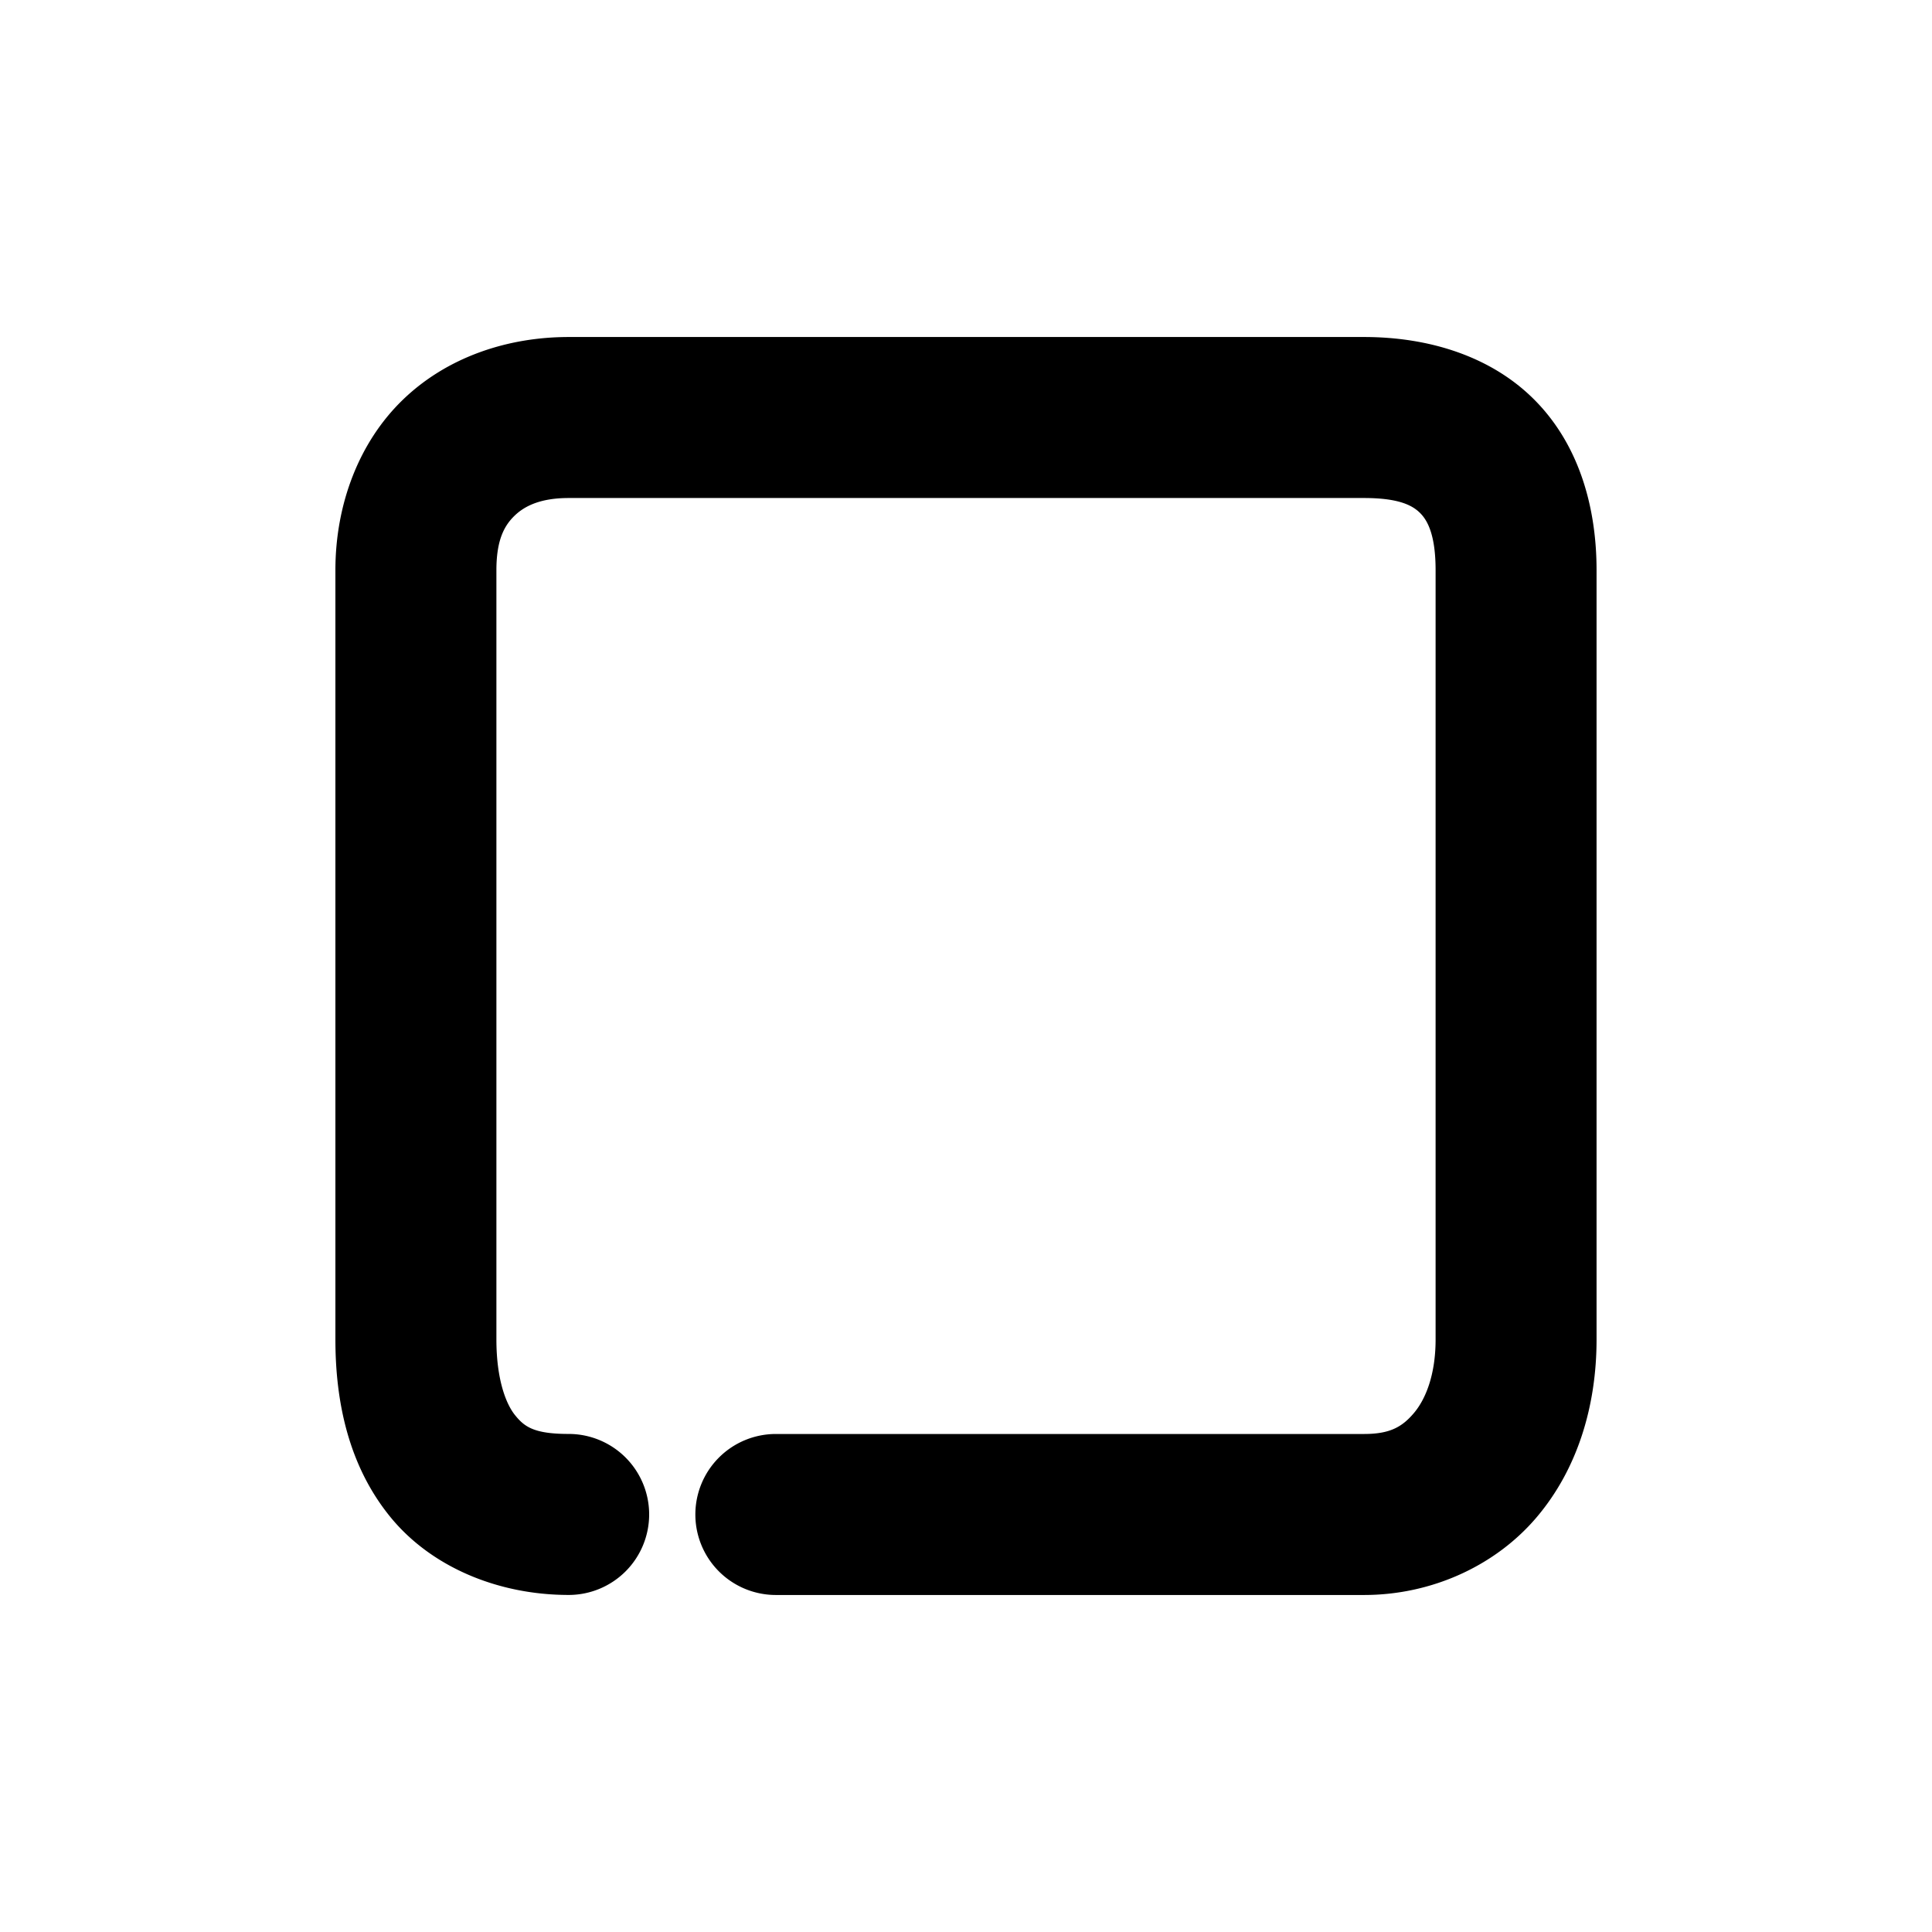 <svg xmlns="http://www.w3.org/2000/svg" width="48" height="48">
	<path d="m 14.128,8.373 c -1.525,0 -3.023,0.502 -4.115,1.555 -1.092,1.052 -1.68,2.597 -1.68,4.238 v 19.113 c 0,1.586 0.343,3.148 1.354,4.396 1.01,1.248 2.674,1.951 4.441,1.951 a 2,2 0 0 0 2,-2 2,2 0 0 0 -2,-2 c -0.872,0 -1.104,-0.185 -1.332,-0.467 -0.228,-0.282 -0.463,-0.894 -0.463,-1.881 V 14.166 c 0,-0.763 0.203,-1.115 0.455,-1.357 0.252,-0.243 0.651,-0.436 1.34,-0.436 h 19.764 c 0.901,0 1.225,0.202 1.402,0.385 0.178,0.183 0.373,0.545 0.373,1.408 v 19.113 c 0,0.882 -0.25,1.487 -0.539,1.828 -0.289,0.341 -0.591,0.52 -1.236,0.52 H 19.276 a 2,2 0 0 0 -2,2 2,2 0 0 0 2,2 h 14.615 c 1.686,0 3.272,-0.733 4.289,-1.934 1.017,-1.2 1.486,-2.769 1.486,-4.414 V 14.166 c 0,-1.552 -0.427,-3.086 -1.506,-4.195 -1.079,-1.11 -2.643,-1.598 -4.27,-1.598 z" fill="#000000"/>
</svg>
